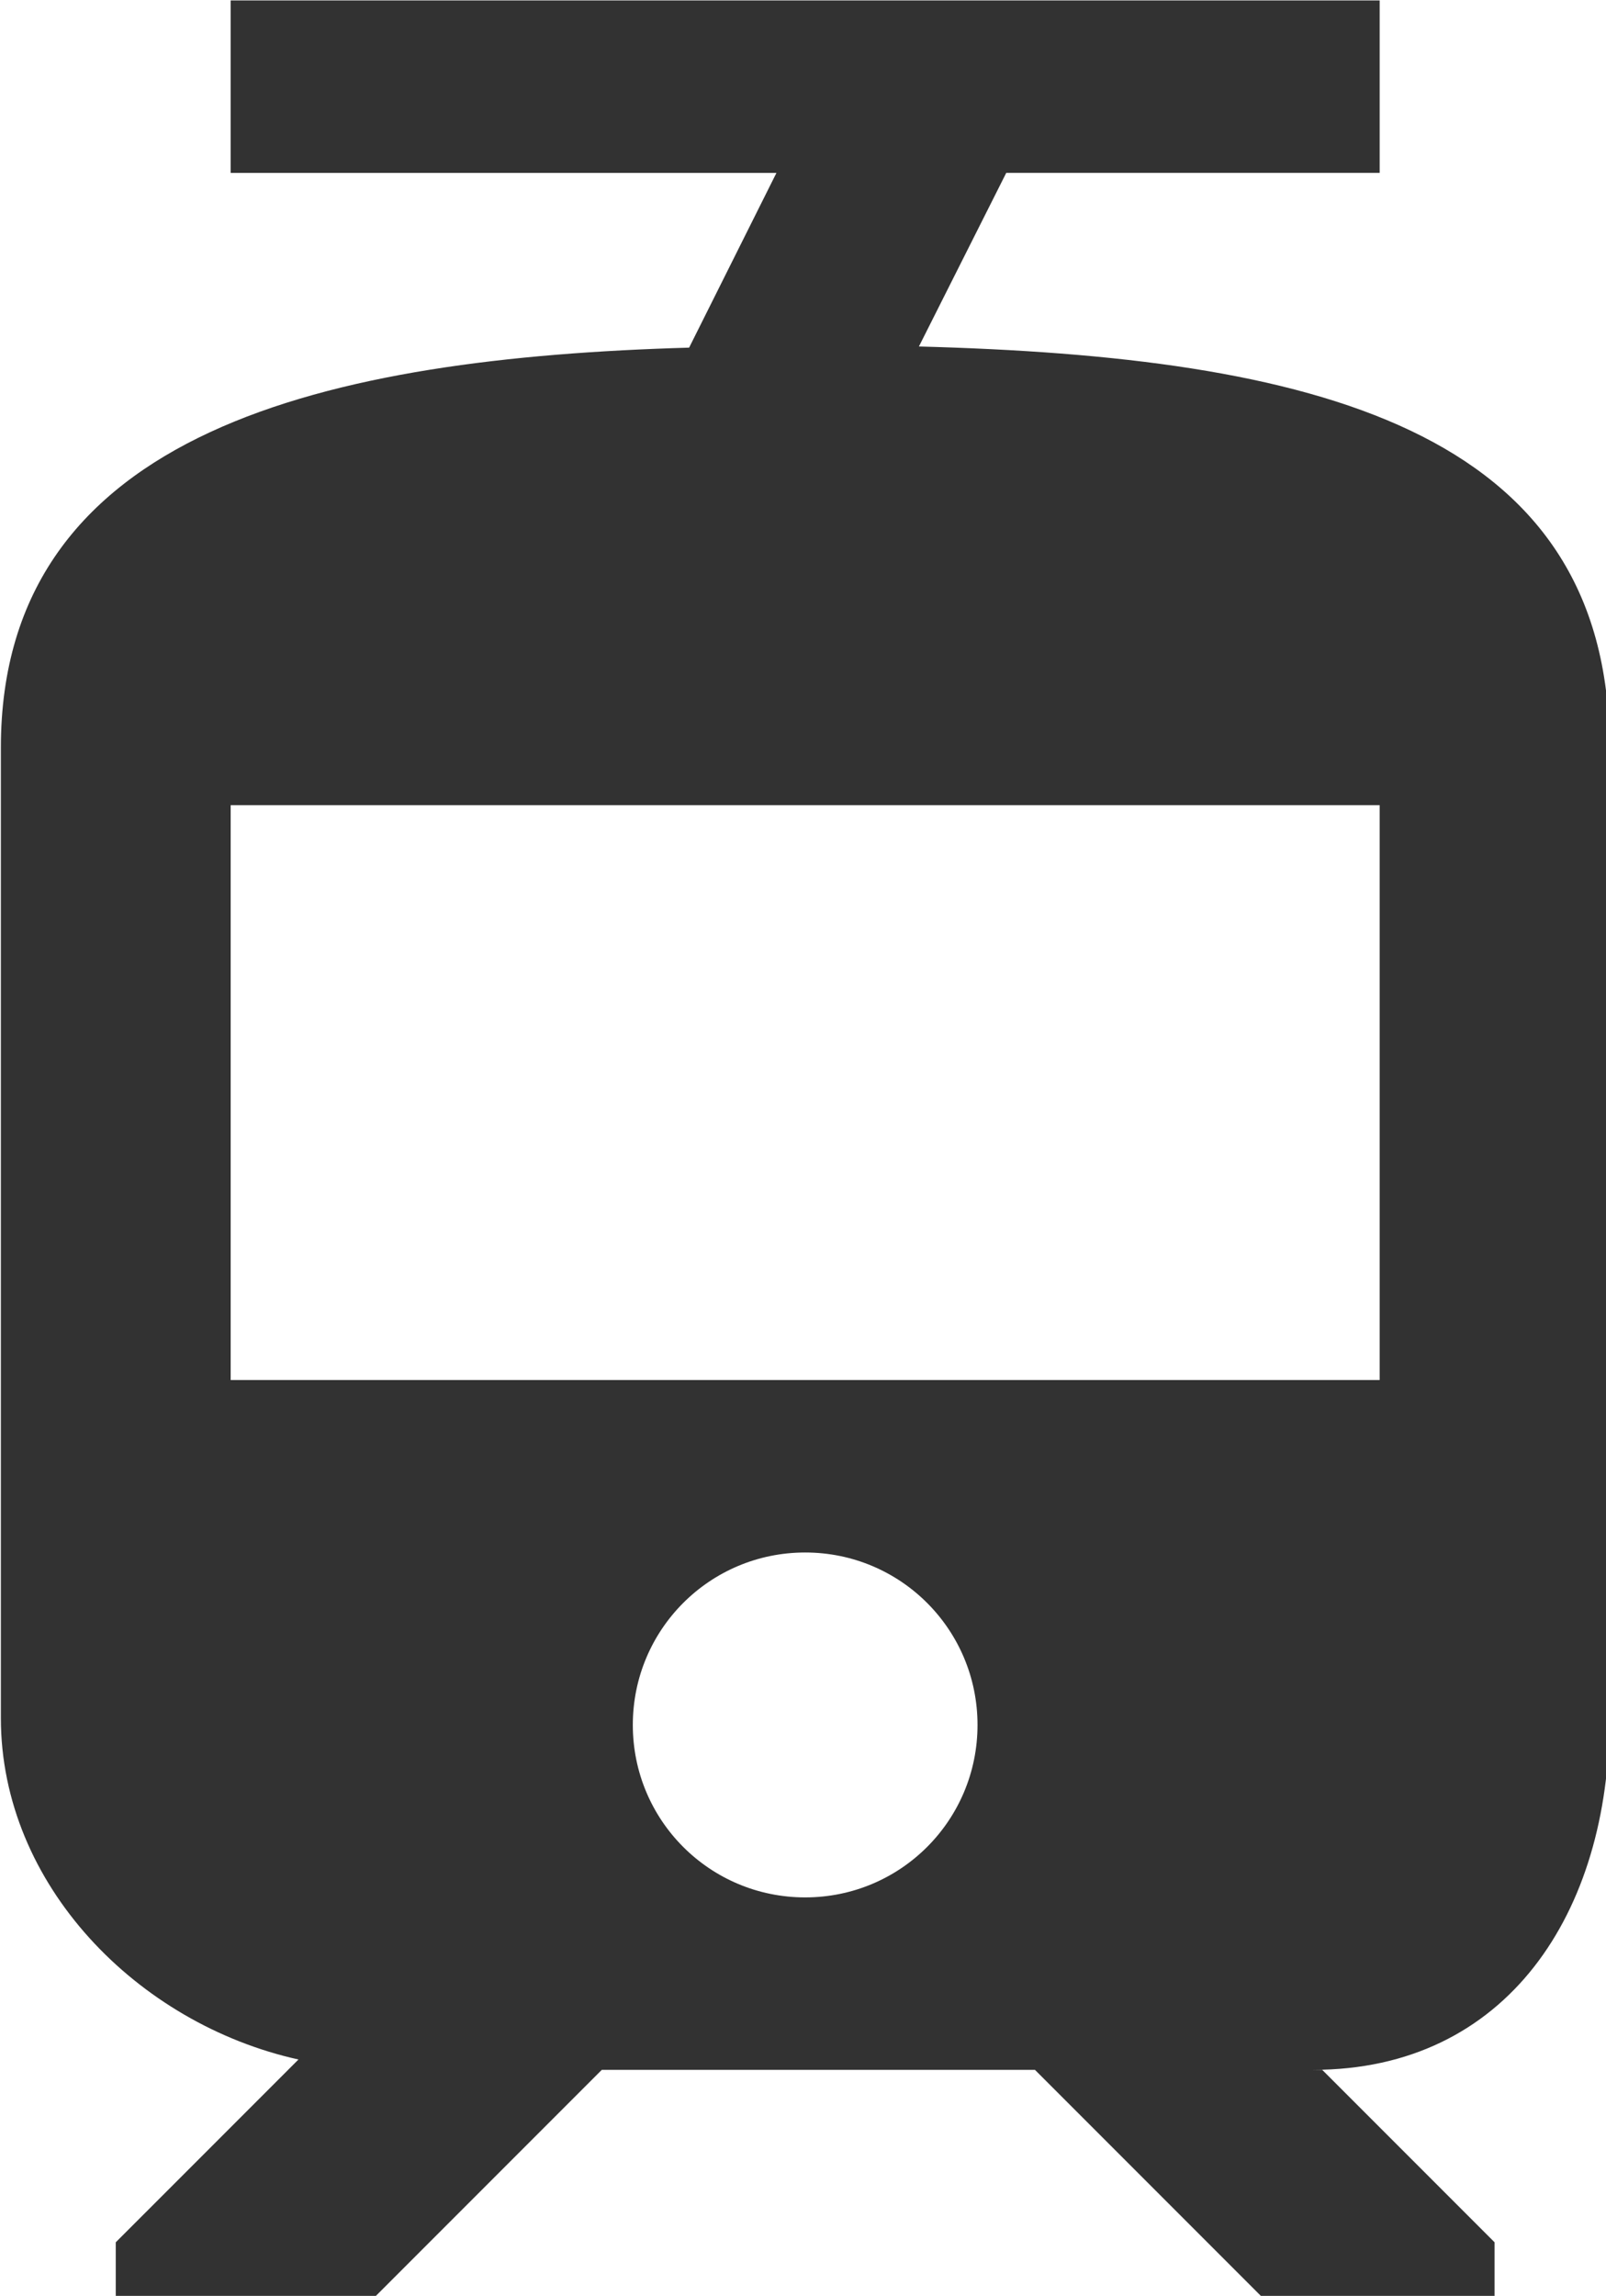 <?xml version="1.0" encoding="UTF-8" standalone="no"?>
<!-- Created with Inkscape (http://www.inkscape.org/) -->

<svg
   id="svg1100"
   version="1.1"
   viewBox="0 0 3.704 5.292"
   height="5.292mm"
   width="3.704mm"
   xmlns="http://www.w3.org/2000/svg"
   xmlns:svg="http://www.w3.org/2000/svg">
  <defs
     id="defs1097" />
  <g
     id="New_Layer_1652809083.995871"
     style="display:inline"
     transform="translate(-62.444,-895.433)">
    <path
       fill="#323232"
       d="M 19,16.94 V 8.5 C 19,5.71 16.39,5.1 12.99,5.01 L 13.75,3.5 H 17 V 2 H 7 v 1.5 h 4.75 L 10.99,5.02 C 7.86,5.11 5,5.73 5,8.5 v 8.44 c 0,1.45 1.19,2.66 2.59,2.97 L 6,21.5 V 22 h 2.23 l 2,-2 H 14 l 2,2 h 2 V 21.5 L 16.5,20 H 16.42 C 18.11,20 19,18.63 19,16.94 Z m -7,1.56 c -0.83,0 -1.5,-0.67 -1.5,-1.5 0,-0.83 0.67,-1.5 1.5,-1.5 0.83,0 1.5,0.67 1.5,1.5 0,0.83 -0.67,1.5 -1.5,1.5 z M 17,14 H 7 V 9 h 10 z"
       id="path13266"
       transform="matrix(0.265,0,0,0.265,61.121,894.904)" />
  </g>
</svg>
